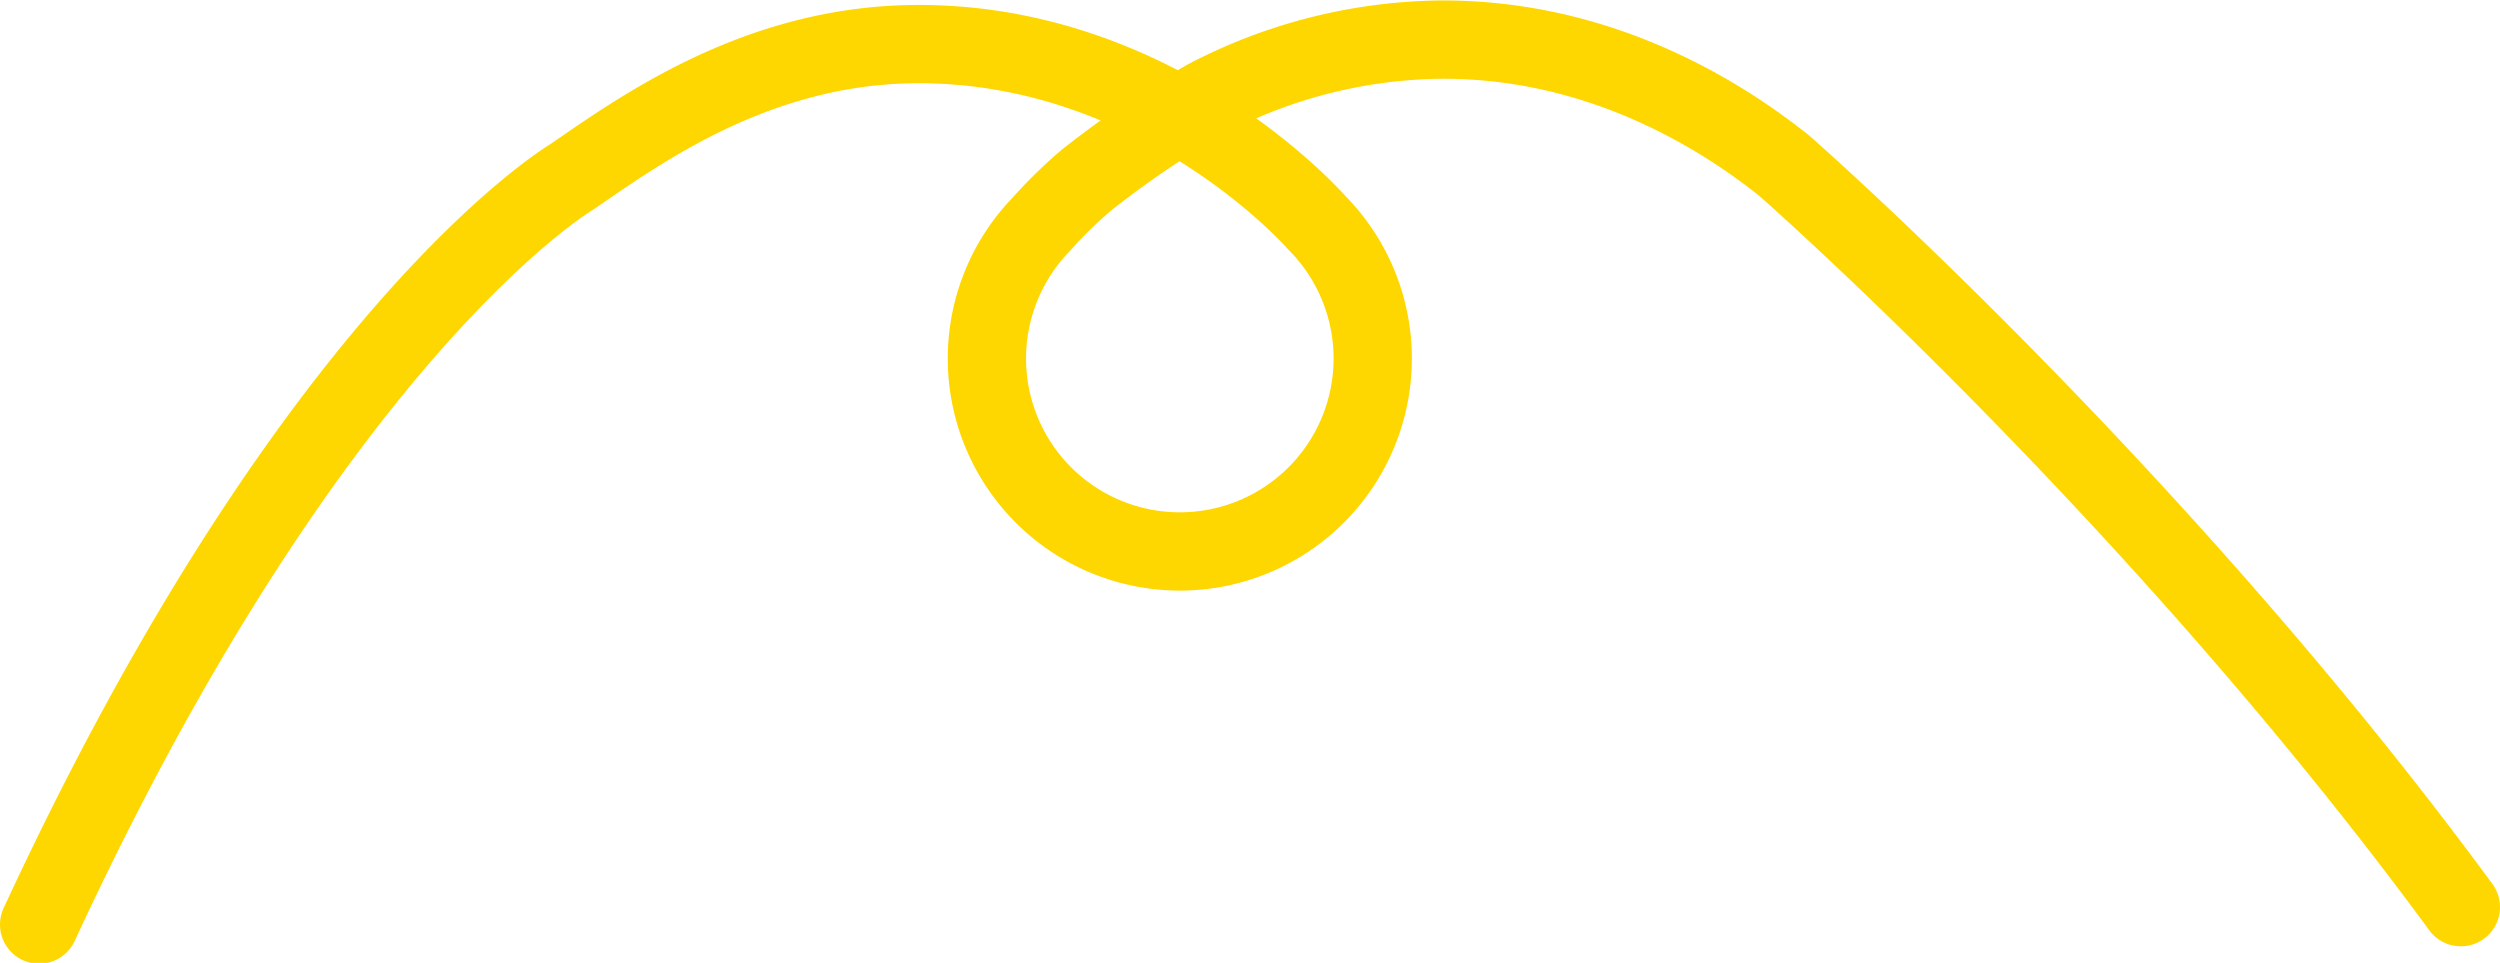 <svg id="Layer_1" data-name="Layer 1" xmlns="http://www.w3.org/2000/svg" viewBox="0 0 150.72 58.05"><defs><style>.cls-1{fill:none;stroke:gold;stroke-linecap:round;stroke-miterlimit:10;stroke-width:4.72px}</style></defs><title>Icons and flourishes</title><path class="cls-1" d="M148.36 54.69C129.92 29.58 107.58 10 107.58 10c-4-3.2-11.31-7.7-20.85-7.61a31.16 31.16 0 0 0-14 3.57 59.42 59.42 0 0 0-7.22 4.89 27.41 27.41 0 0 0-2.74 2.68 11.63 11.63 0 1 0 16.61-.11s-9.5-10.9-24.26-10.76c-9.48.09-16.45 5.12-20.64 8 0 0-15.45 9.08-32.12 45.08"/></svg>